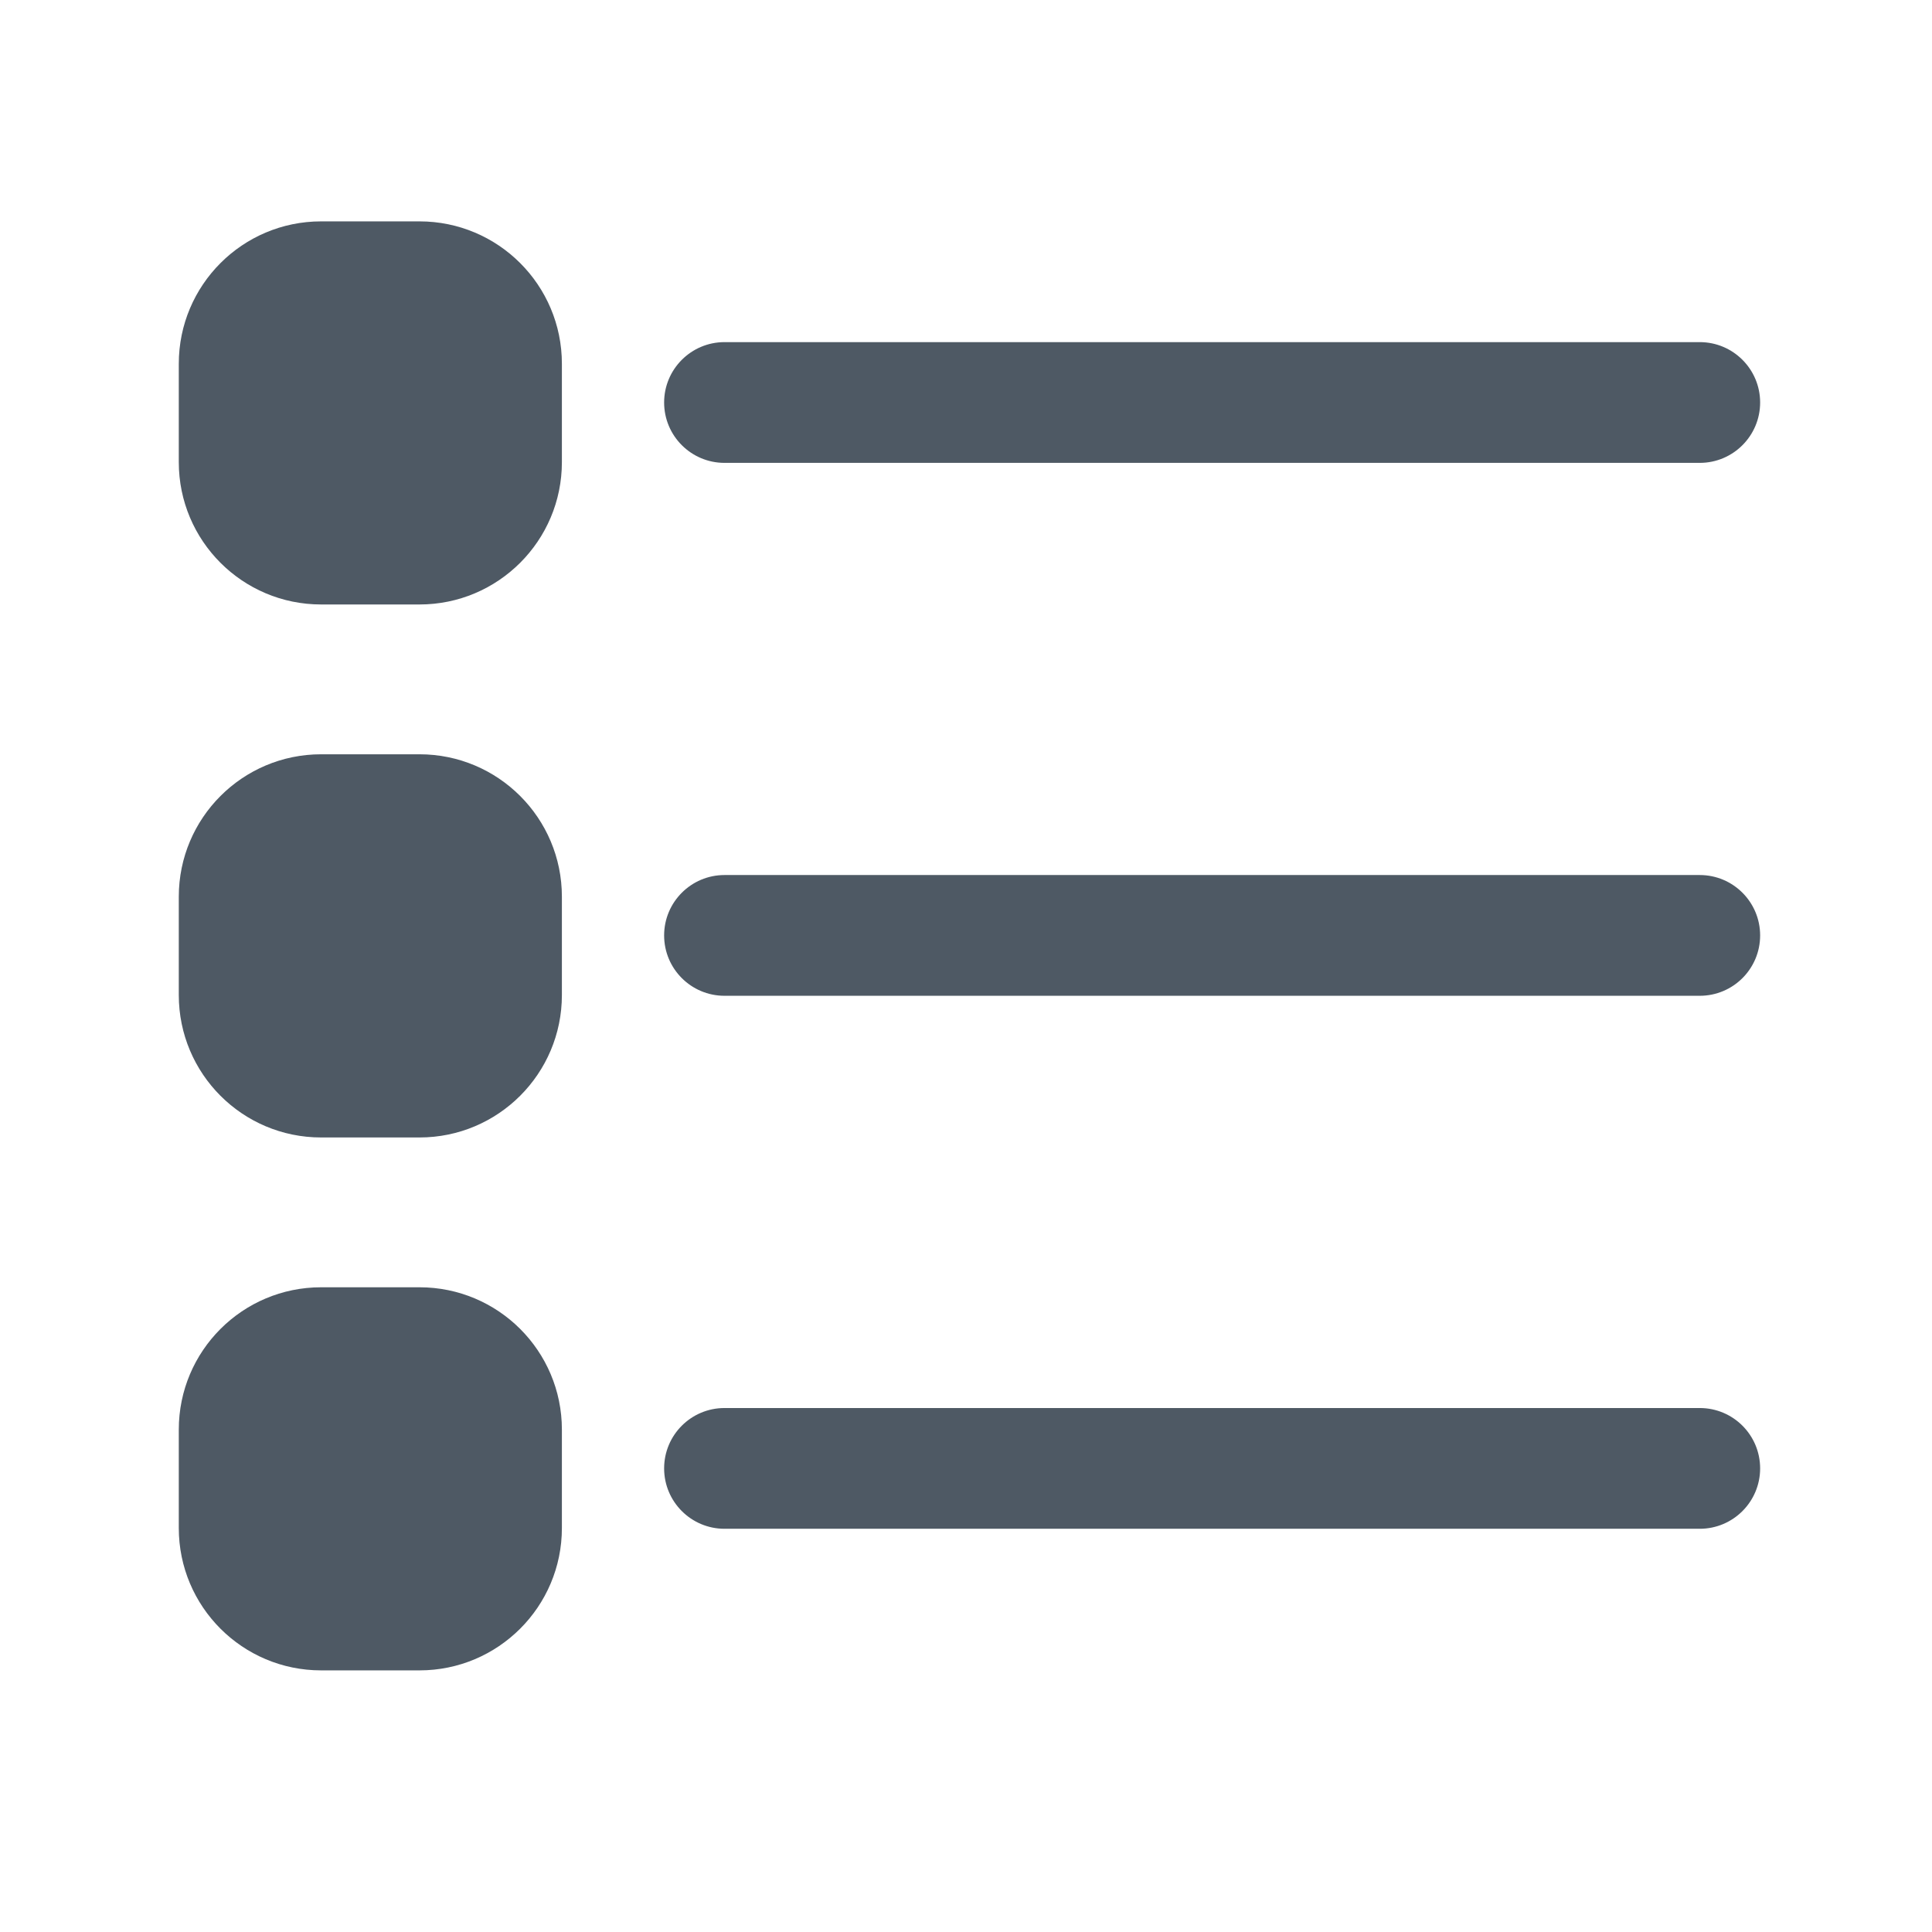 <svg width="24" height="24" viewBox="0 0 24 24" fill="none" xmlns="http://www.w3.org/2000/svg">
<path d="M3.989 2.75C3.013 2.75 2.221 3.542 2.221 4.519V5.741C2.221 6.717 3.012 7.509 3.989 7.509H5.211C6.188 7.509 6.98 6.717 6.98 5.741V4.519C6.98 3.542 6.188 2.75 5.211 2.75H3.989Z" fill="#4E5964"/>
<path d="M3.989 9.37C3.013 9.37 2.221 10.162 2.221 11.139V12.361C2.221 13.338 3.012 14.13 3.989 14.13H5.211C6.188 14.13 6.98 13.338 6.98 12.361V11.139C6.98 10.162 6.188 9.37 5.211 9.37H3.989Z" fill="#4E5964"/>
<path d="M3.989 15.991C3.013 15.991 2.221 16.782 2.221 17.759V18.982C2.221 19.958 3.012 20.75 3.989 20.75H5.211C6.188 20.75 6.98 19.958 6.98 18.982V17.759C6.98 16.782 6.188 15.991 5.211 15.991H3.989Z" fill="#4E5964"/>
<path d="M9 5.75L21.115 5.75C21.529 5.75 21.865 5.414 21.865 5C21.865 4.586 21.529 4.25 21.115 4.25L9 4.25C8.586 4.25 8.25 4.586 8.25 5C8.25 5.414 8.586 5.75 9 5.75Z" fill="#4E5964"/>
<path d="M9 12.37H21.115C21.529 12.37 21.865 12.035 21.865 11.62C21.865 11.206 21.529 10.87 21.115 10.87H9C8.586 10.87 8.25 11.206 8.25 11.62C8.25 12.035 8.586 12.37 9 12.37Z" fill="#4E5964"/>
<path d="M21.115 18.991H9C8.586 18.991 8.25 18.655 8.25 18.241C8.25 17.826 8.586 17.491 9 17.491H21.115C21.529 17.491 21.865 17.826 21.865 18.241C21.865 18.655 21.529 18.991 21.115 18.991Z" fill="#4E5964"/>
</svg>

